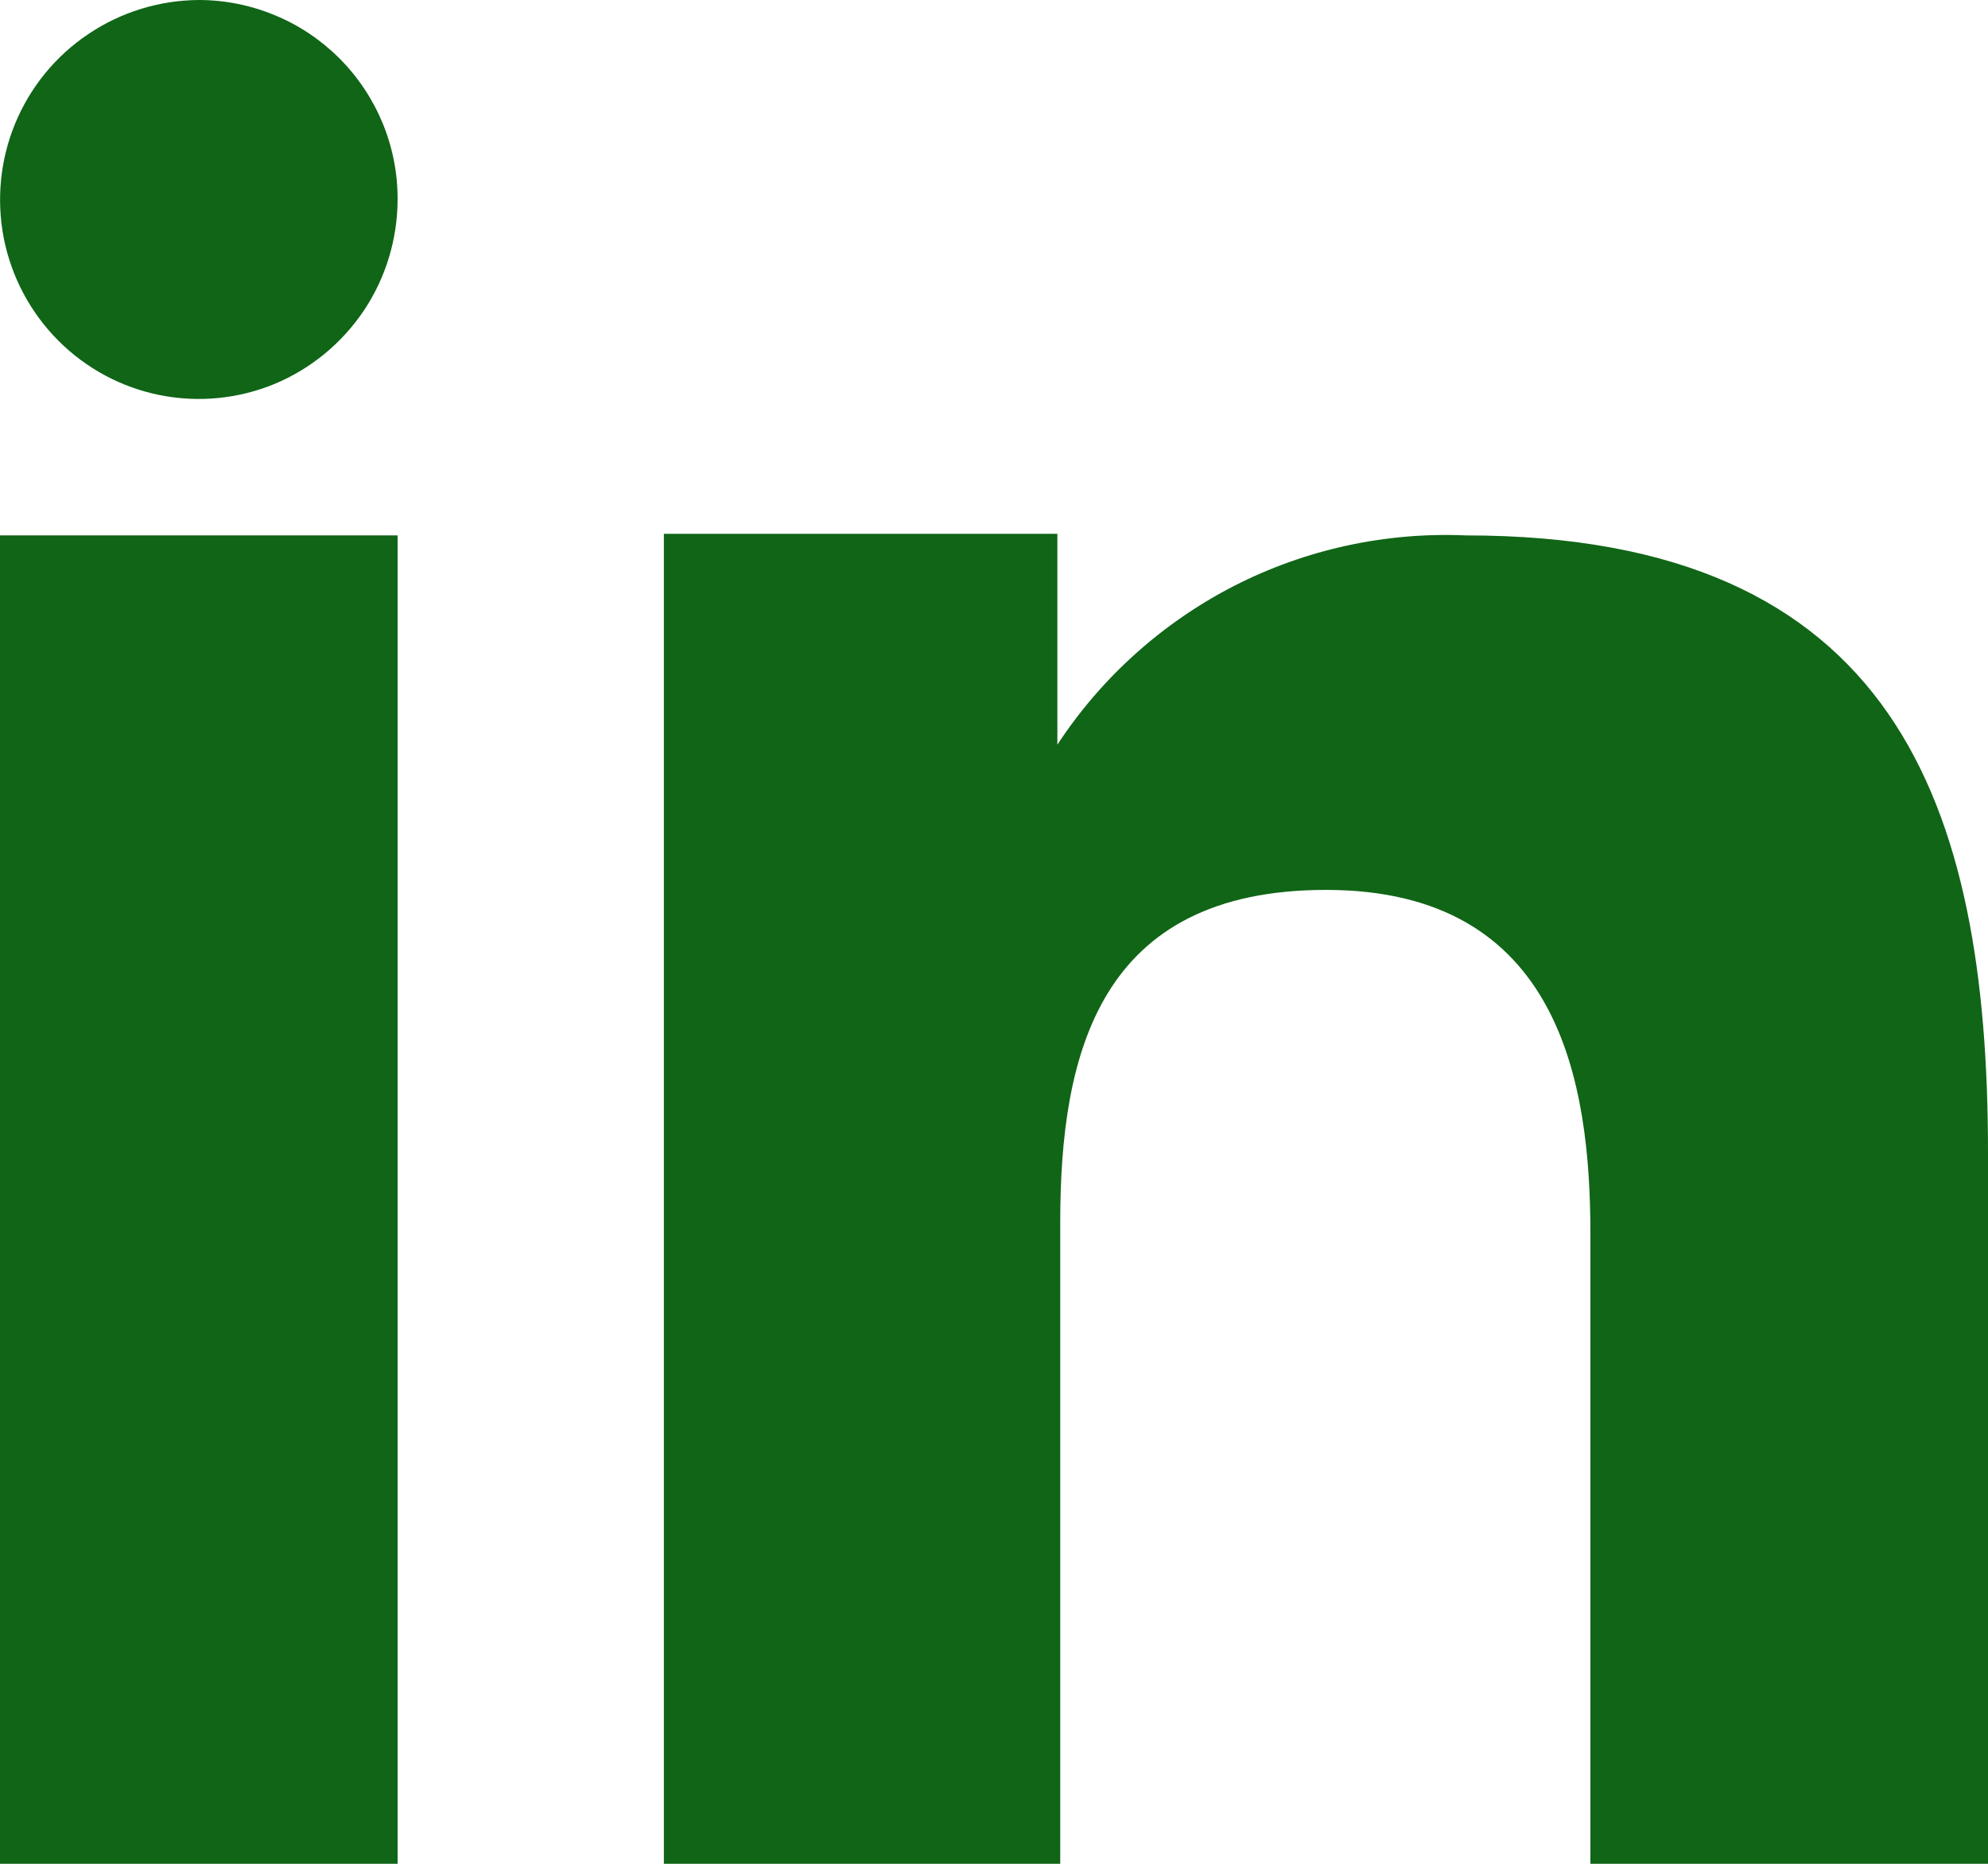 <svg width="16" height="15" viewBox="0 0 16 15" fill="none" xmlns="http://www.w3.org/2000/svg">
<path fill-rule="evenodd" clip-rule="evenodd" d="M8.51 4.296V5.993C8.865 5.452 9.355 5.012 9.931 4.716C10.508 4.421 11.151 4.281 11.798 4.309C15.253 4.309 16 6.469 16 9.279V15H12.8V9.928C12.8 8.718 12.556 7.162 10.672 7.162C8.845 7.162 8.533 8.479 8.533 9.838V15H5.343V4.296H8.51ZM3.2 1.606C3.199 1.923 3.106 2.233 2.93 2.497C2.754 2.76 2.504 2.967 2.212 3.089C1.92 3.21 1.598 3.242 1.287 3.18C0.977 3.118 0.692 2.965 0.469 2.741C0.245 2.516 0.093 2.231 0.031 1.92C-0.03 1.609 0.001 1.287 0.122 0.994C0.243 0.701 0.448 0.45 0.711 0.274C0.974 0.097 1.283 0.002 1.6 0C1.81 0 2.019 0.042 2.213 0.123C2.408 0.203 2.584 0.322 2.733 0.471C2.882 0.62 2.999 0.797 3.08 0.992C3.16 1.187 3.201 1.395 3.2 1.606Z" fill="#106517"/>
<path d="M3.2 4.309H0V15H3.2V4.309Z" fill="#106517"/>
</svg>
